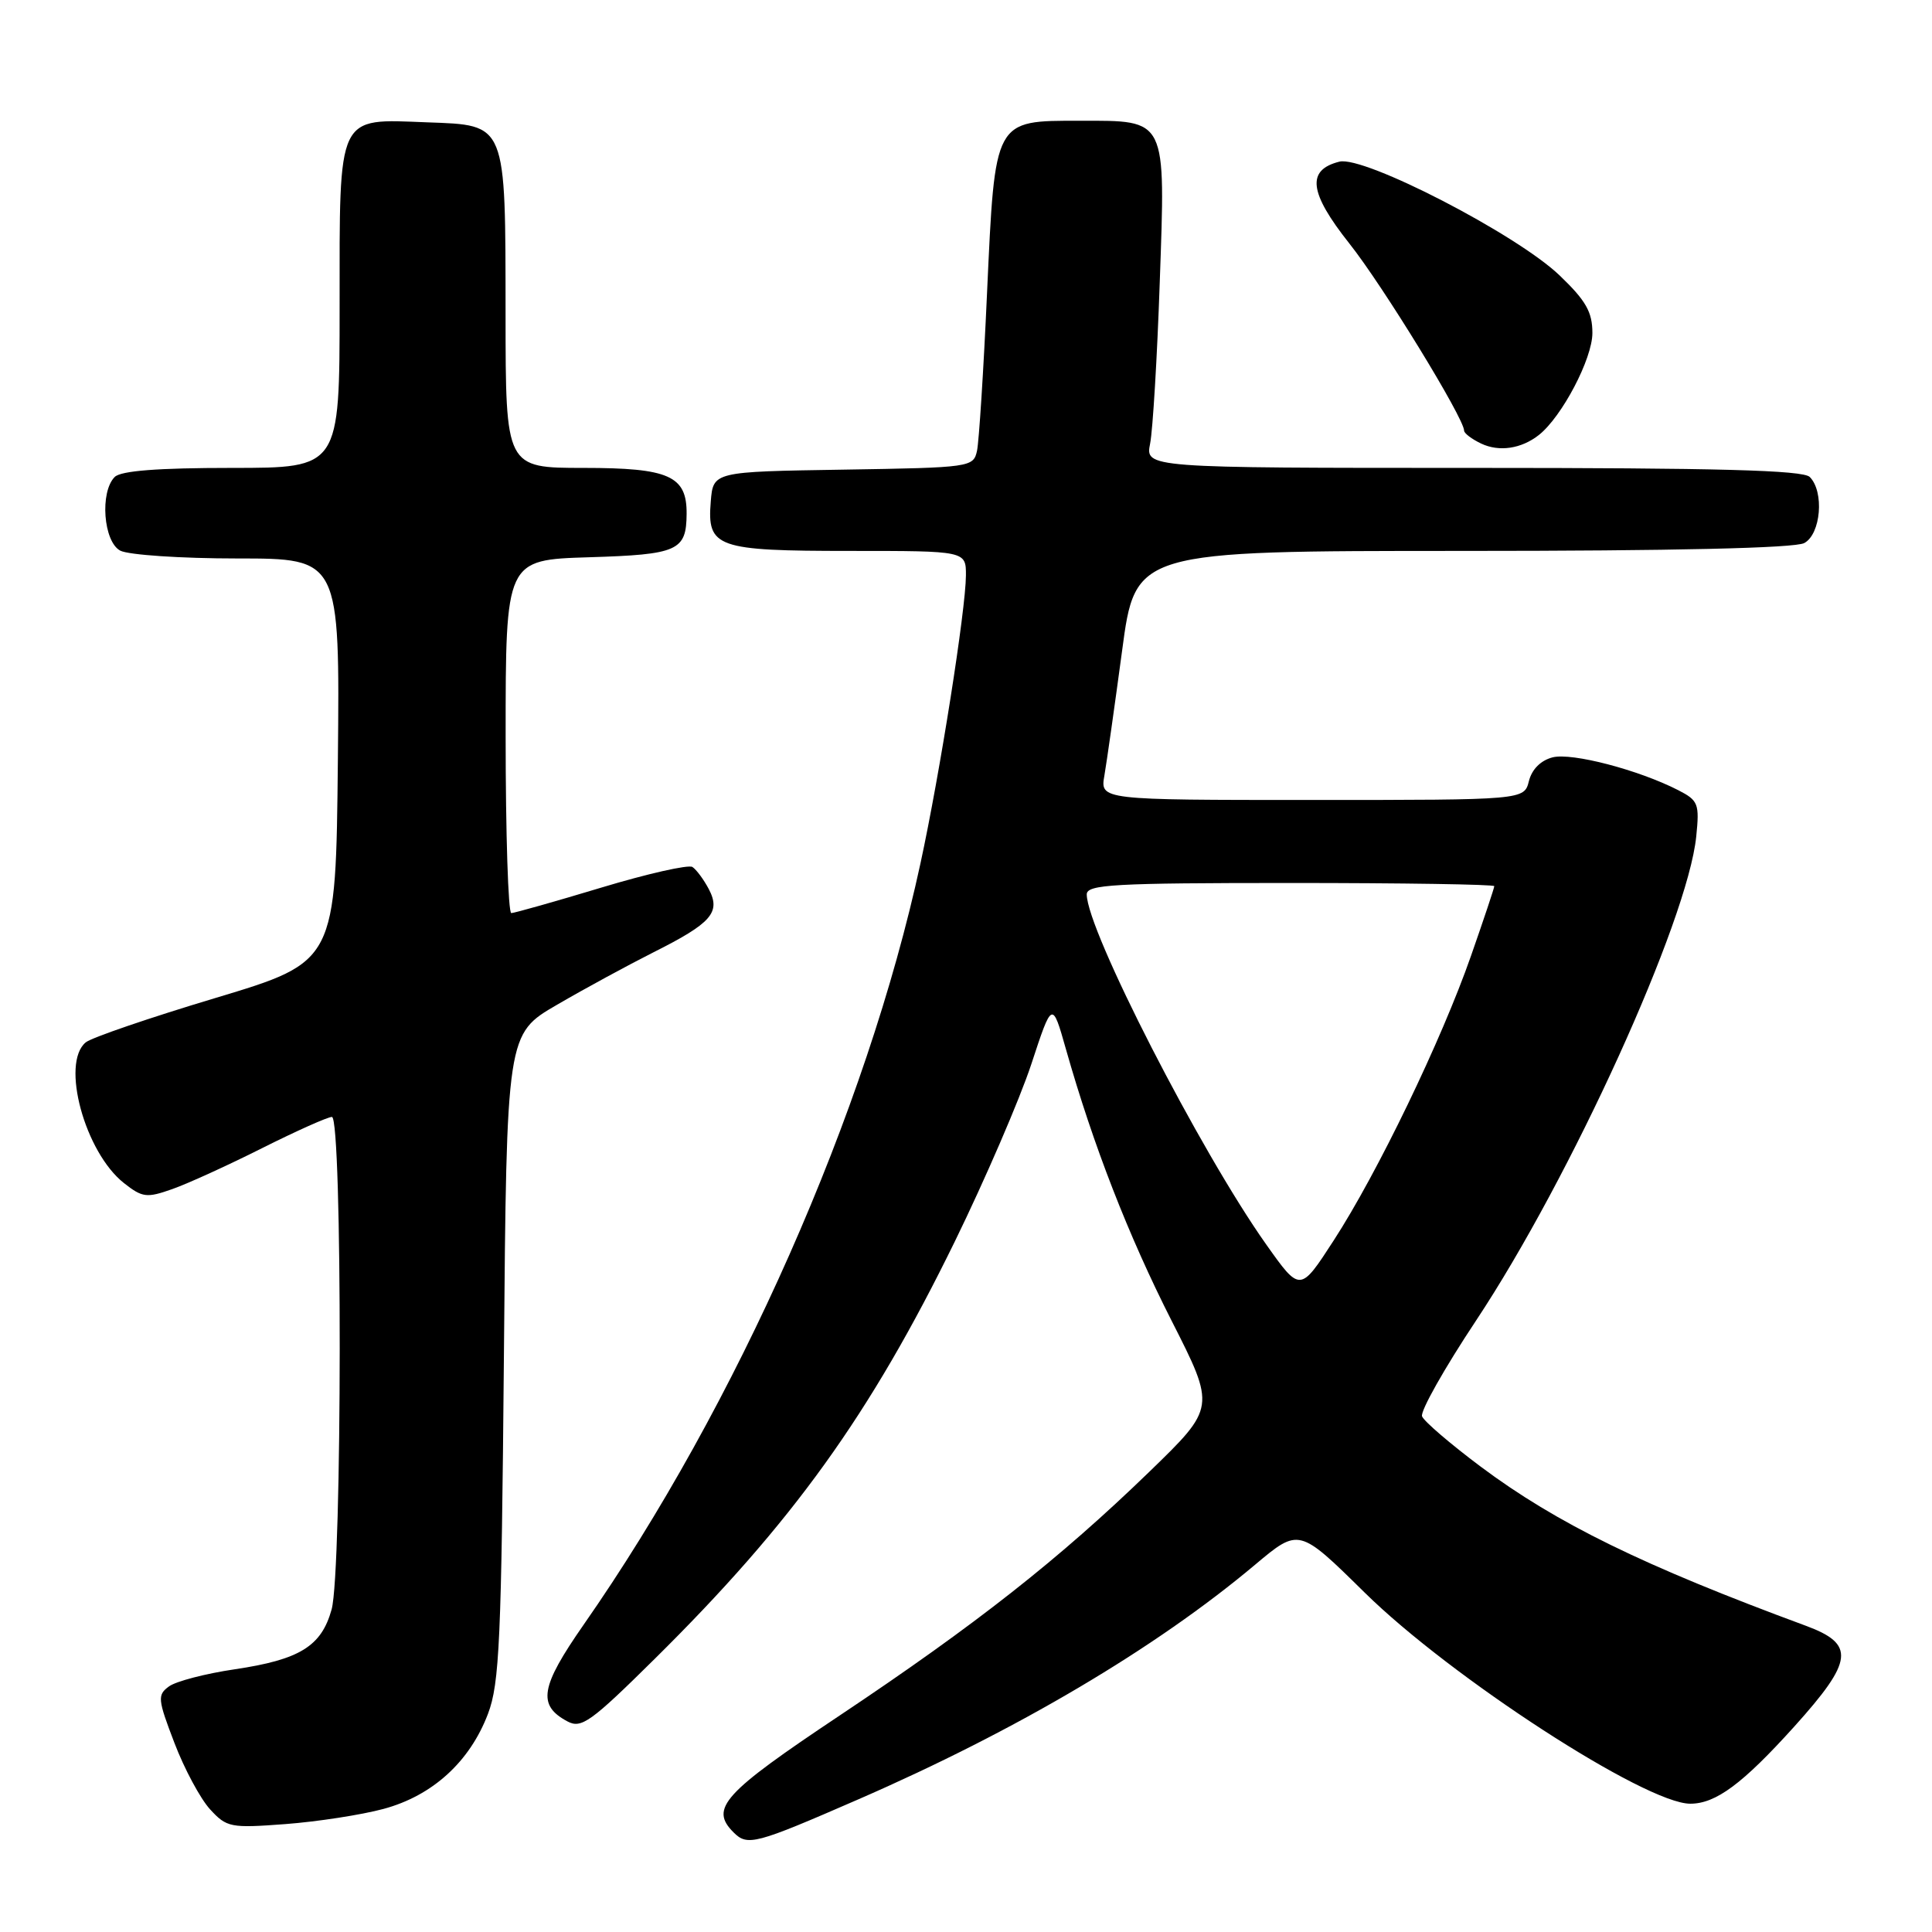<?xml version="1.0" encoding="UTF-8" standalone="no"?>
<!DOCTYPE svg PUBLIC "-//W3C//DTD SVG 1.1//EN" "http://www.w3.org/Graphics/SVG/1.1/DTD/svg11.dtd" >
<svg xmlns="http://www.w3.org/2000/svg" xmlns:xlink="http://www.w3.org/1999/xlink" version="1.1" viewBox="0 0 256 256">
 <g >
 <path fill="currentColor"
d=" M 113.72 238.43 C 134.74 229.28 153.12 218.41 166.31 207.33 C 172.12 202.45 172.12 202.45 180.81 211.01 C 192.23 222.26 218.04 239.00 223.97 239.00 C 227.36 239.00 230.90 236.37 237.75 228.78 C 245.62 220.04 245.87 217.85 239.25 215.41 C 217.74 207.47 206.25 201.85 196.19 194.33 C 192.17 191.32 188.68 188.33 188.43 187.67 C 188.17 187.01 191.39 181.30 195.58 174.99 C 208.16 156.02 223.62 122.04 224.76 110.84 C 225.20 106.50 225.04 106.07 222.37 104.70 C 217.11 102.01 208.31 99.71 205.74 100.35 C 204.17 100.75 202.99 101.92 202.59 103.49 C 201.96 106.00 201.96 106.00 173.87 106.00 C 145.77 106.00 145.77 106.00 146.34 102.75 C 146.65 100.96 147.70 93.54 148.68 86.25 C 150.44 73.00 150.44 73.00 193.79 73.00 C 221.75 73.00 237.82 72.63 239.07 71.96 C 241.28 70.78 241.75 65.15 239.80 63.20 C 238.90 62.30 227.62 62.00 195.17 62.00 C 151.75 62.00 151.75 62.00 152.40 58.76 C 152.75 56.98 153.33 47.41 153.67 37.48 C 154.44 15.48 154.70 16.00 143.08 16.00 C 131.68 16.00 131.85 15.70 130.79 38.77 C 130.33 49.07 129.72 58.50 129.46 59.73 C 128.98 61.91 128.64 61.96 111.74 62.23 C 94.50 62.50 94.50 62.50 94.18 66.46 C 93.68 72.56 94.91 73.00 112.69 73.00 C 128.00 73.00 128.00 73.00 127.99 76.25 C 127.97 80.79 124.54 102.54 121.96 114.43 C 114.84 147.31 97.65 186.16 77.33 215.29 C 71.59 223.53 71.18 225.96 75.20 228.10 C 77.03 229.08 78.30 228.17 86.71 219.85 C 105.03 201.74 115.28 187.48 126.52 164.50 C 130.55 156.25 135.10 145.70 136.64 141.05 C 139.42 132.59 139.42 132.59 141.25 139.05 C 144.86 151.76 149.50 163.69 155.24 175.00 C 161.08 186.50 161.08 186.50 152.29 195.02 C 140.36 206.57 129.35 215.24 111.25 227.32 C 95.80 237.63 94.01 239.61 97.20 242.80 C 99.05 244.65 100.04 244.39 113.72 238.43 Z  M 50.82 239.69 C 57.31 237.94 62.25 233.44 64.66 227.09 C 66.19 223.05 66.44 217.37 66.77 179.75 C 67.13 137.01 67.13 137.01 73.82 133.13 C 77.49 130.99 83.23 127.88 86.56 126.20 C 94.29 122.32 95.54 120.90 93.92 117.81 C 93.25 116.54 92.27 115.22 91.75 114.88 C 91.22 114.54 85.78 115.77 79.65 117.62 C 73.52 119.47 68.16 120.98 67.75 120.99 C 67.34 121.00 67.00 110.46 67.00 97.59 C 67.00 74.18 67.00 74.18 78.04 73.84 C 89.84 73.48 90.95 72.98 90.98 68.08 C 91.02 63.05 88.65 62.00 77.35 62.00 C 67.00 62.00 67.00 62.00 66.99 41.75 C 66.97 16.09 67.18 16.60 56.60 16.21 C 44.57 15.75 45.00 14.85 45.00 40.65 C 45.00 62.00 45.00 62.00 30.70 62.00 C 20.91 62.00 16.02 62.38 15.20 63.20 C 13.21 65.19 13.70 71.77 15.93 72.96 C 17.00 73.53 23.98 74.00 31.45 74.00 C 45.03 74.00 45.03 74.00 44.77 100.72 C 44.50 127.44 44.50 127.44 28.61 132.22 C 19.87 134.84 12.10 137.50 11.36 138.12 C 8.03 140.88 11.24 152.68 16.43 156.77 C 18.87 158.69 19.44 158.76 22.83 157.56 C 24.88 156.84 30.25 154.39 34.76 152.12 C 39.27 149.86 43.42 148.00 43.98 148.00 C 45.38 148.00 45.35 208.20 43.94 213.26 C 42.59 218.14 39.72 219.91 31.10 221.19 C 27.23 221.76 23.31 222.78 22.39 223.46 C 20.84 224.59 20.89 225.15 23.11 230.94 C 24.42 234.38 26.55 238.34 27.83 239.74 C 30.04 242.15 30.54 242.25 37.83 241.70 C 42.05 241.38 47.89 240.48 50.82 239.69 Z  M 203.92 57.63 C 206.97 55.21 211.00 47.53 211.00 44.13 C 211.00 41.34 210.15 39.84 206.65 36.49 C 200.99 31.06 180.74 20.60 177.48 21.42 C 173.08 22.52 173.45 25.52 178.80 32.27 C 183.22 37.83 194.00 55.42 194.00 57.06 C 194.00 57.41 195.01 58.18 196.25 58.77 C 198.64 59.91 201.59 59.47 203.92 57.63 Z  M 167.76 164.87 C 159.01 152.50 144.00 123.23 144.00 118.51 C 144.00 117.20 147.56 117.00 171.00 117.00 C 185.85 117.00 198.00 117.19 198.00 117.42 C 198.00 117.65 196.61 121.81 194.91 126.67 C 191.02 137.81 182.52 155.43 176.72 164.37 C 172.27 171.24 172.27 171.24 167.76 164.87 Z "/>
</g>
</svg>